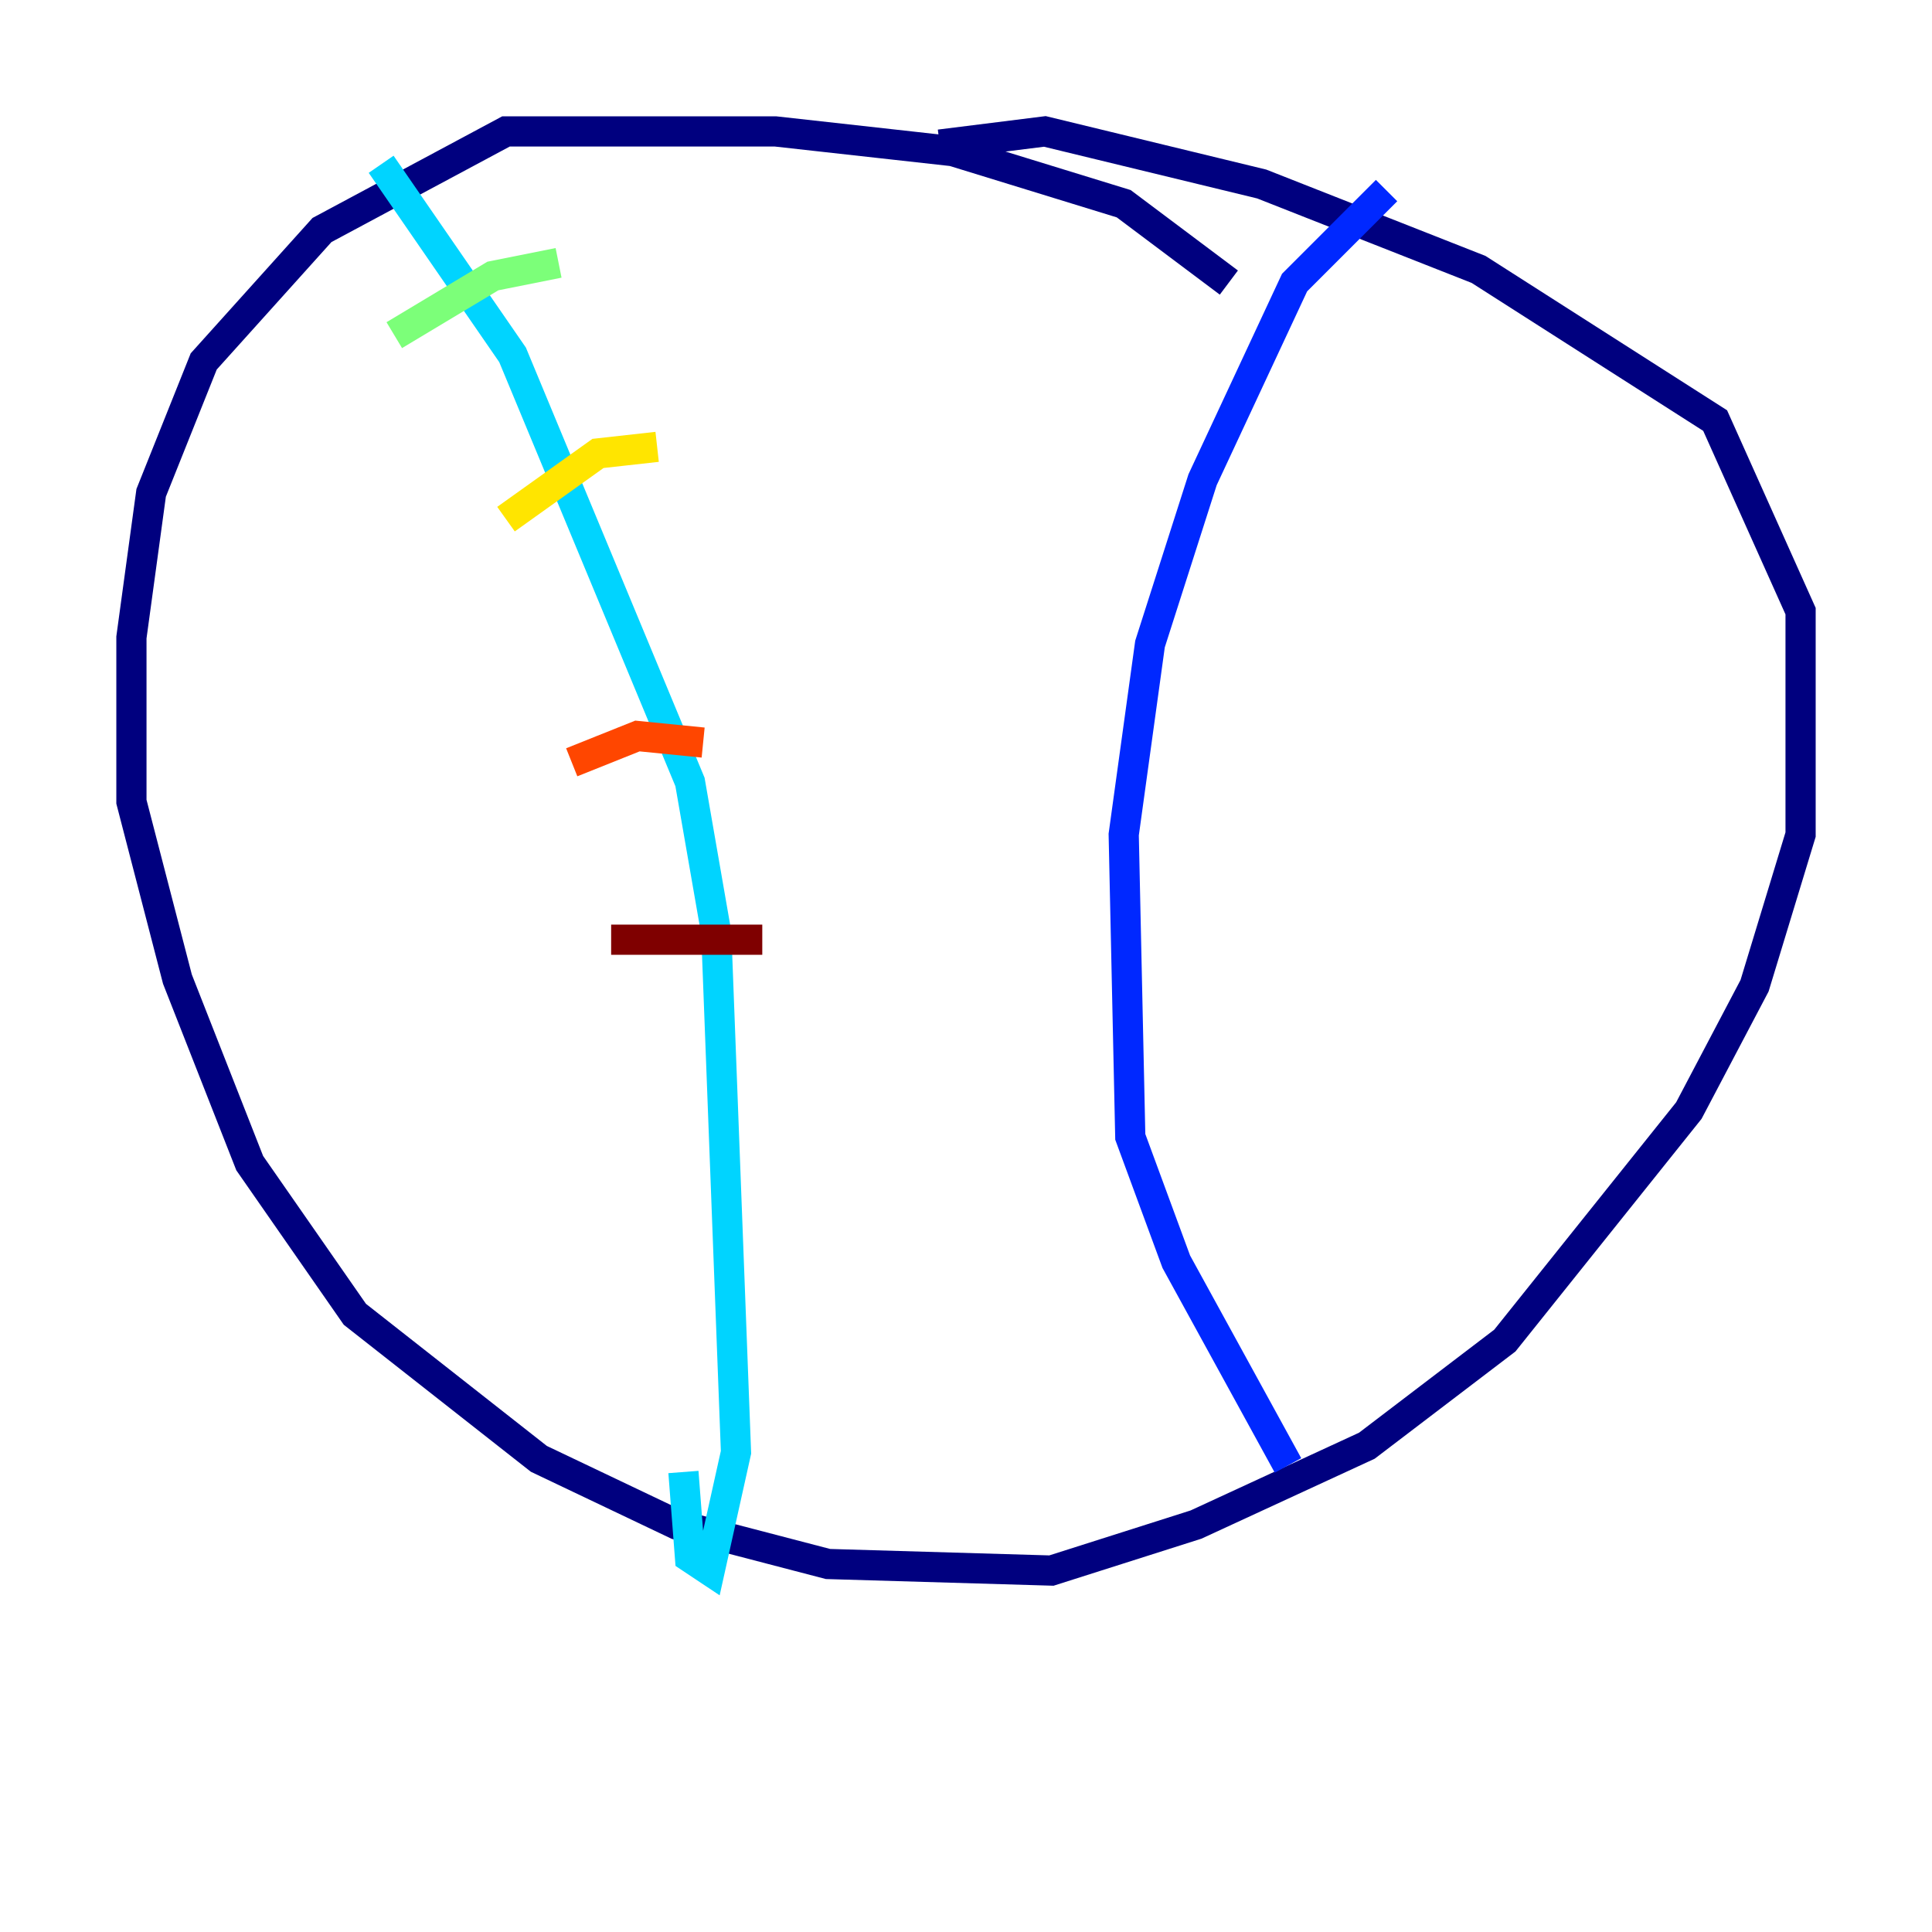 <?xml version="1.0" encoding="utf-8" ?>
<svg baseProfile="tiny" height="128" version="1.2" viewBox="0,0,128,128" width="128" xmlns="http://www.w3.org/2000/svg" xmlns:ev="http://www.w3.org/2001/xml-events" xmlns:xlink="http://www.w3.org/1999/xlink"><defs /><polyline fill="none" points="81.415,18.721 74.449,13.497 63.129,10.014 51.374,8.707 33.524,8.707 21.333,15.238 13.497,23.946 10.014,32.653 8.707,42.231 8.707,53.116 11.755,64.871 16.544,77.061 23.51,87.075 35.701,96.653 44.843,101.007 54.857,103.619 69.66,104.054 79.238,101.007 90.558,95.782 99.701,88.816 111.891,73.578 116.245,65.306 119.293,55.292 119.293,40.49 113.633,27.864 97.959,17.85 83.592,12.191 69.225,8.707 62.258,9.578" stroke="#00007f" stroke-width="2" /><polyline fill="none" points="91.864,12.626 85.769,18.721 79.674,31.782 76.191,42.667 74.449,55.292 74.884,75.32 77.932,83.592 85.333,97.088" stroke="#0028ff" stroke-width="2" /><polyline fill="none" points="25.252,10.884 33.959,23.51 45.714,51.809 47.456,61.823 48.762,96.218 47.02,104.054 45.714,103.184 45.279,97.524" stroke="#00d4ff" stroke-width="2" /><polyline fill="none" points="26.122,22.204 32.653,18.286 37.007,17.415" stroke="#7cff79" stroke-width="2" /><polyline fill="none" points="33.524,34.395 39.619,30.041 43.537,29.605" stroke="#ffe500" stroke-width="2" /><polyline fill="none" points="37.878,50.503 42.231,48.762 46.585,49.197" stroke="#ff4600" stroke-width="2" /><polyline fill="none" points="40.49,62.258 50.503,62.258" stroke="#7f0000" stroke-width="2" /></svg>